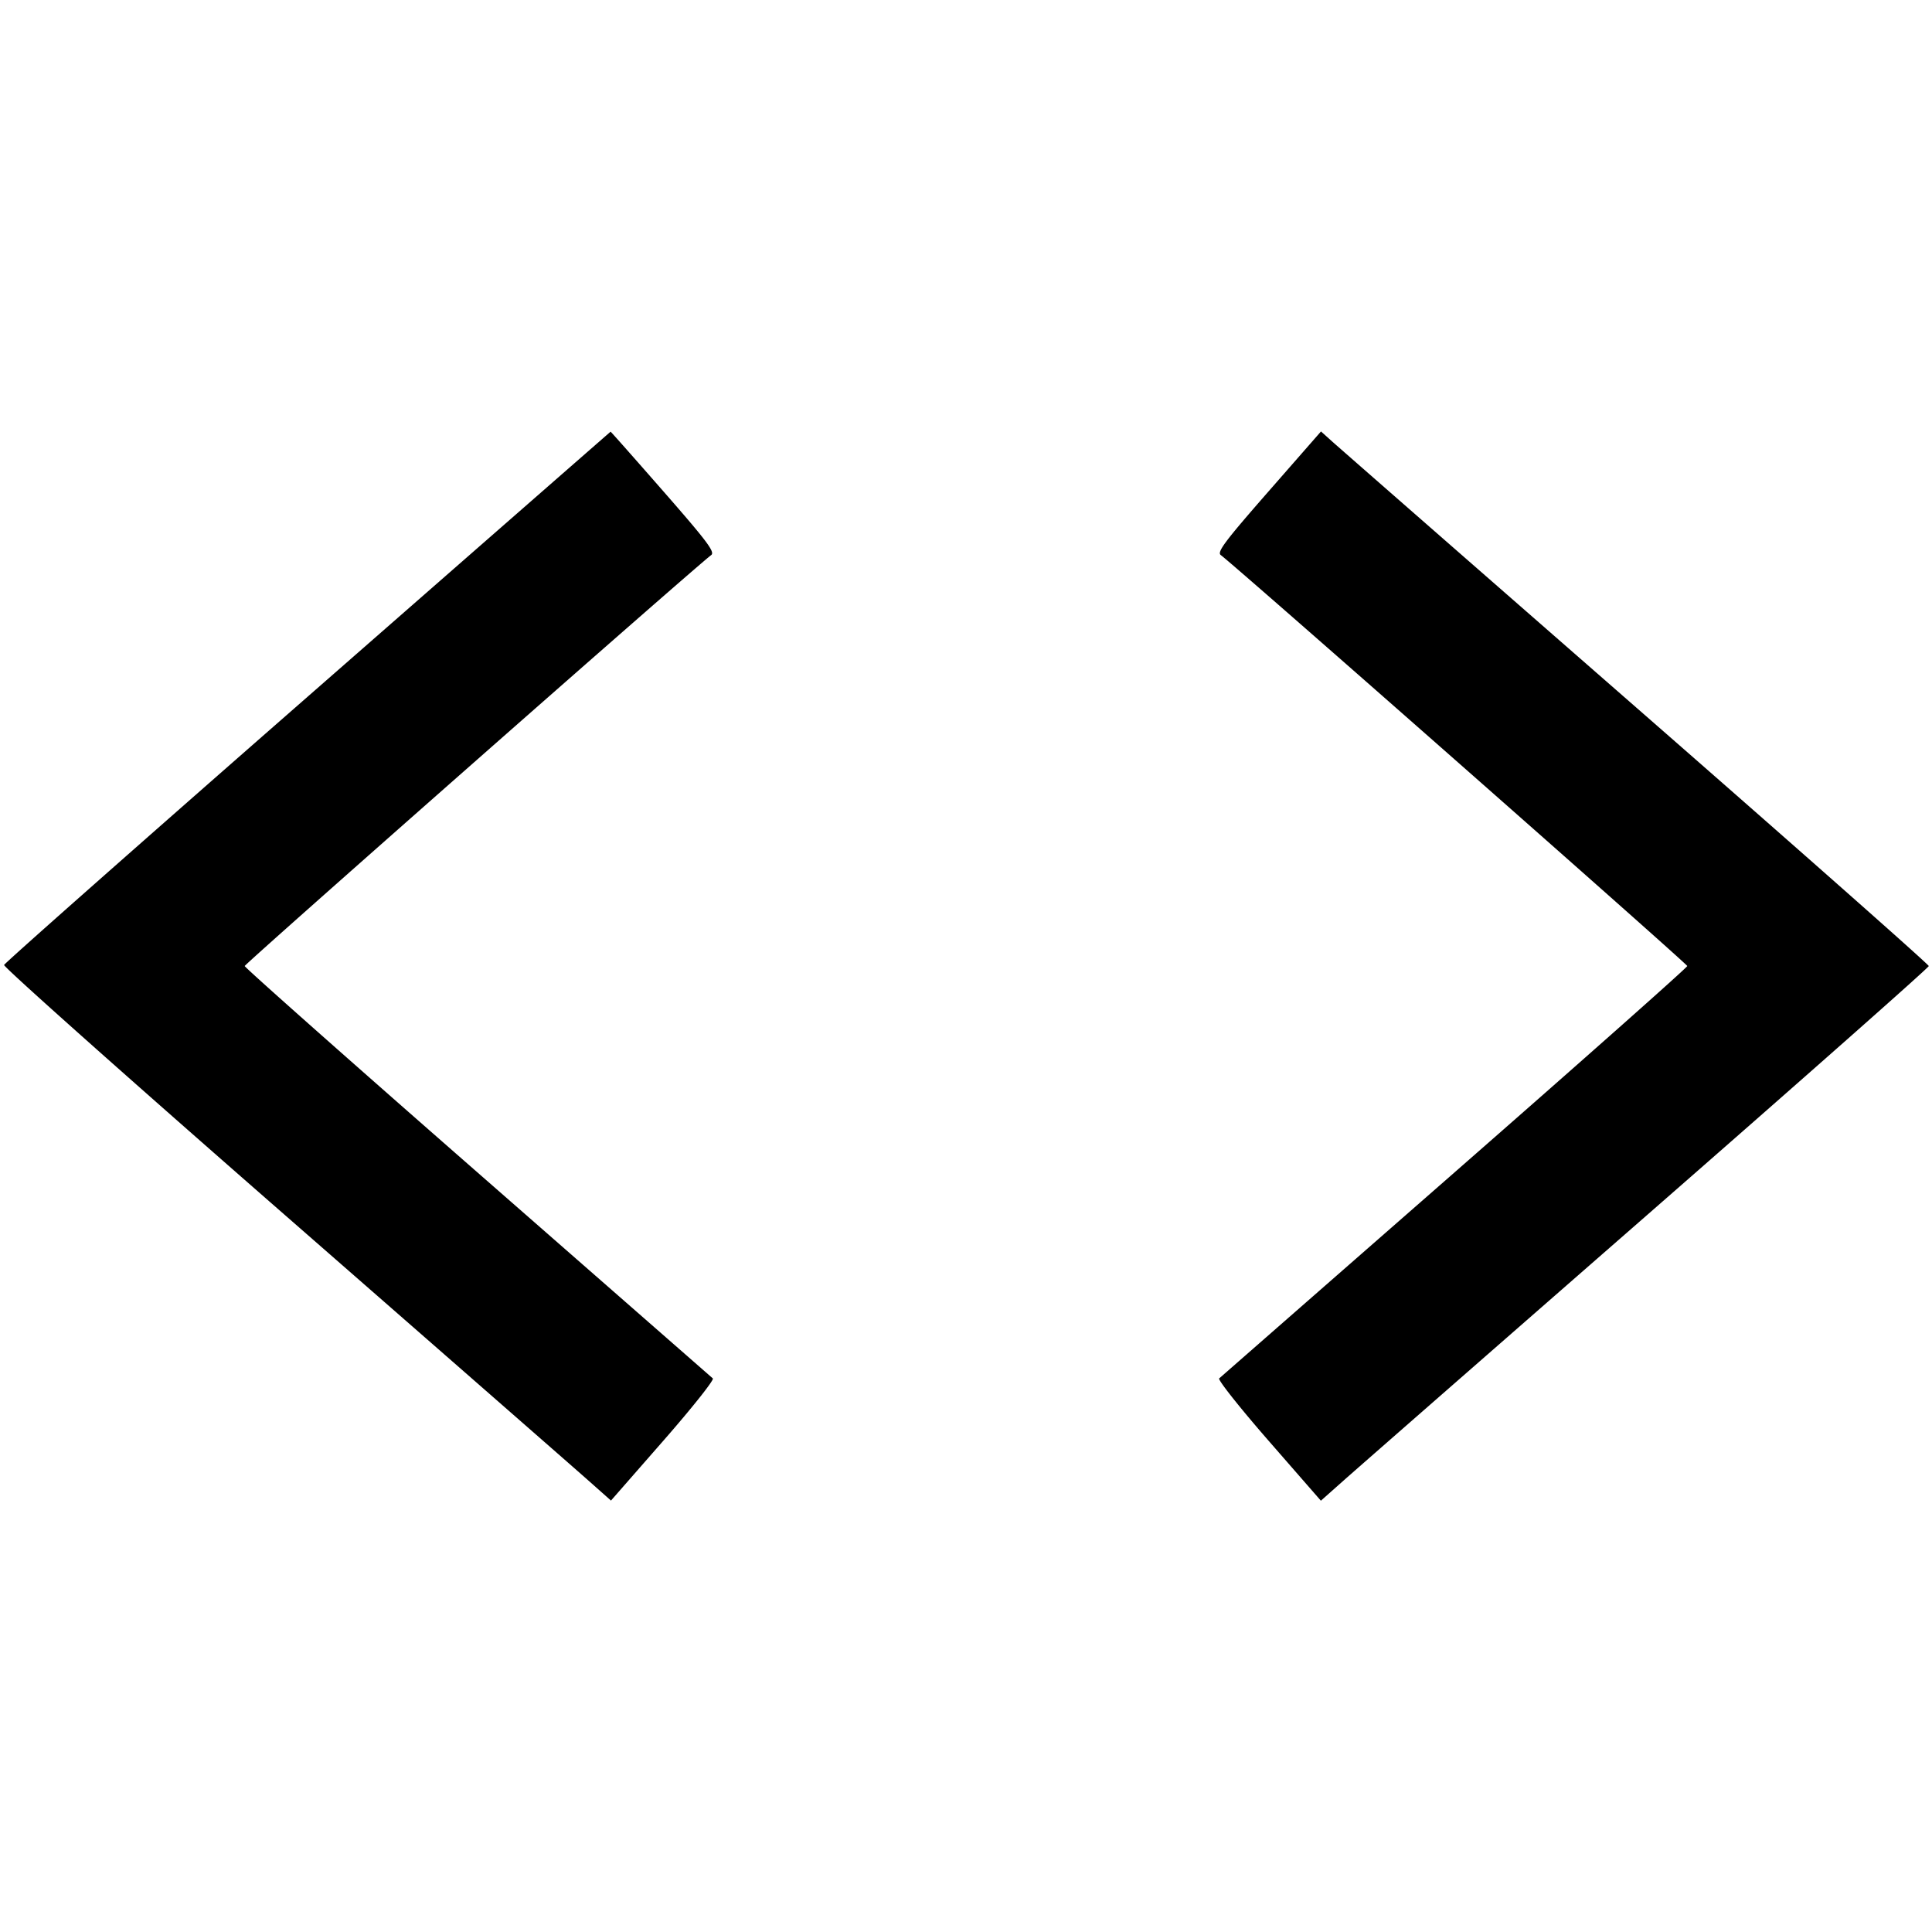 <svg xmlns="http://www.w3.org/2000/svg" width="512" height="512"><path d="M81.557 184.608c-44.082 38.585-80.294 70.589-80.471 71.12-.177.531 33.202 30.257 74.176 66.058 40.974 35.801 77.233 67.52 80.576 70.487l6.077 5.394 13.873-15.854c7.63-8.72 13.535-16.151 13.122-16.514-.412-.364-28.494-24.942-62.403-54.619-33.91-29.678-61.654-54.28-61.654-54.673 0-.577 119.18-105.57 123.625-108.909 1.059-.795-1.058-3.618-12.639-16.853-7.652-8.744-13.961-15.874-14.022-15.845-.061.029-36.177 31.623-80.26 70.208m254.608-54.367c-11.584 13.239-13.702 16.062-12.643 16.857 4.425 3.324 123.625 108.33 123.625 108.905 0 .39-27.744 24.993-61.654 54.672a544097.116 544097.116 0 0 0-62.398 54.617c-.409.361 5.488 7.8 13.104 16.532l13.848 15.877 6.097-5.414c3.353-2.978 39.6-34.687 80.549-70.464 40.95-35.778 74.454-65.393 74.454-65.811 0-.419-34.848-31.215-77.44-68.437-42.592-37.221-78.833-68.926-80.534-70.455l-3.094-2.78-13.914 15.901" fill-rule="evenodd"/></svg>